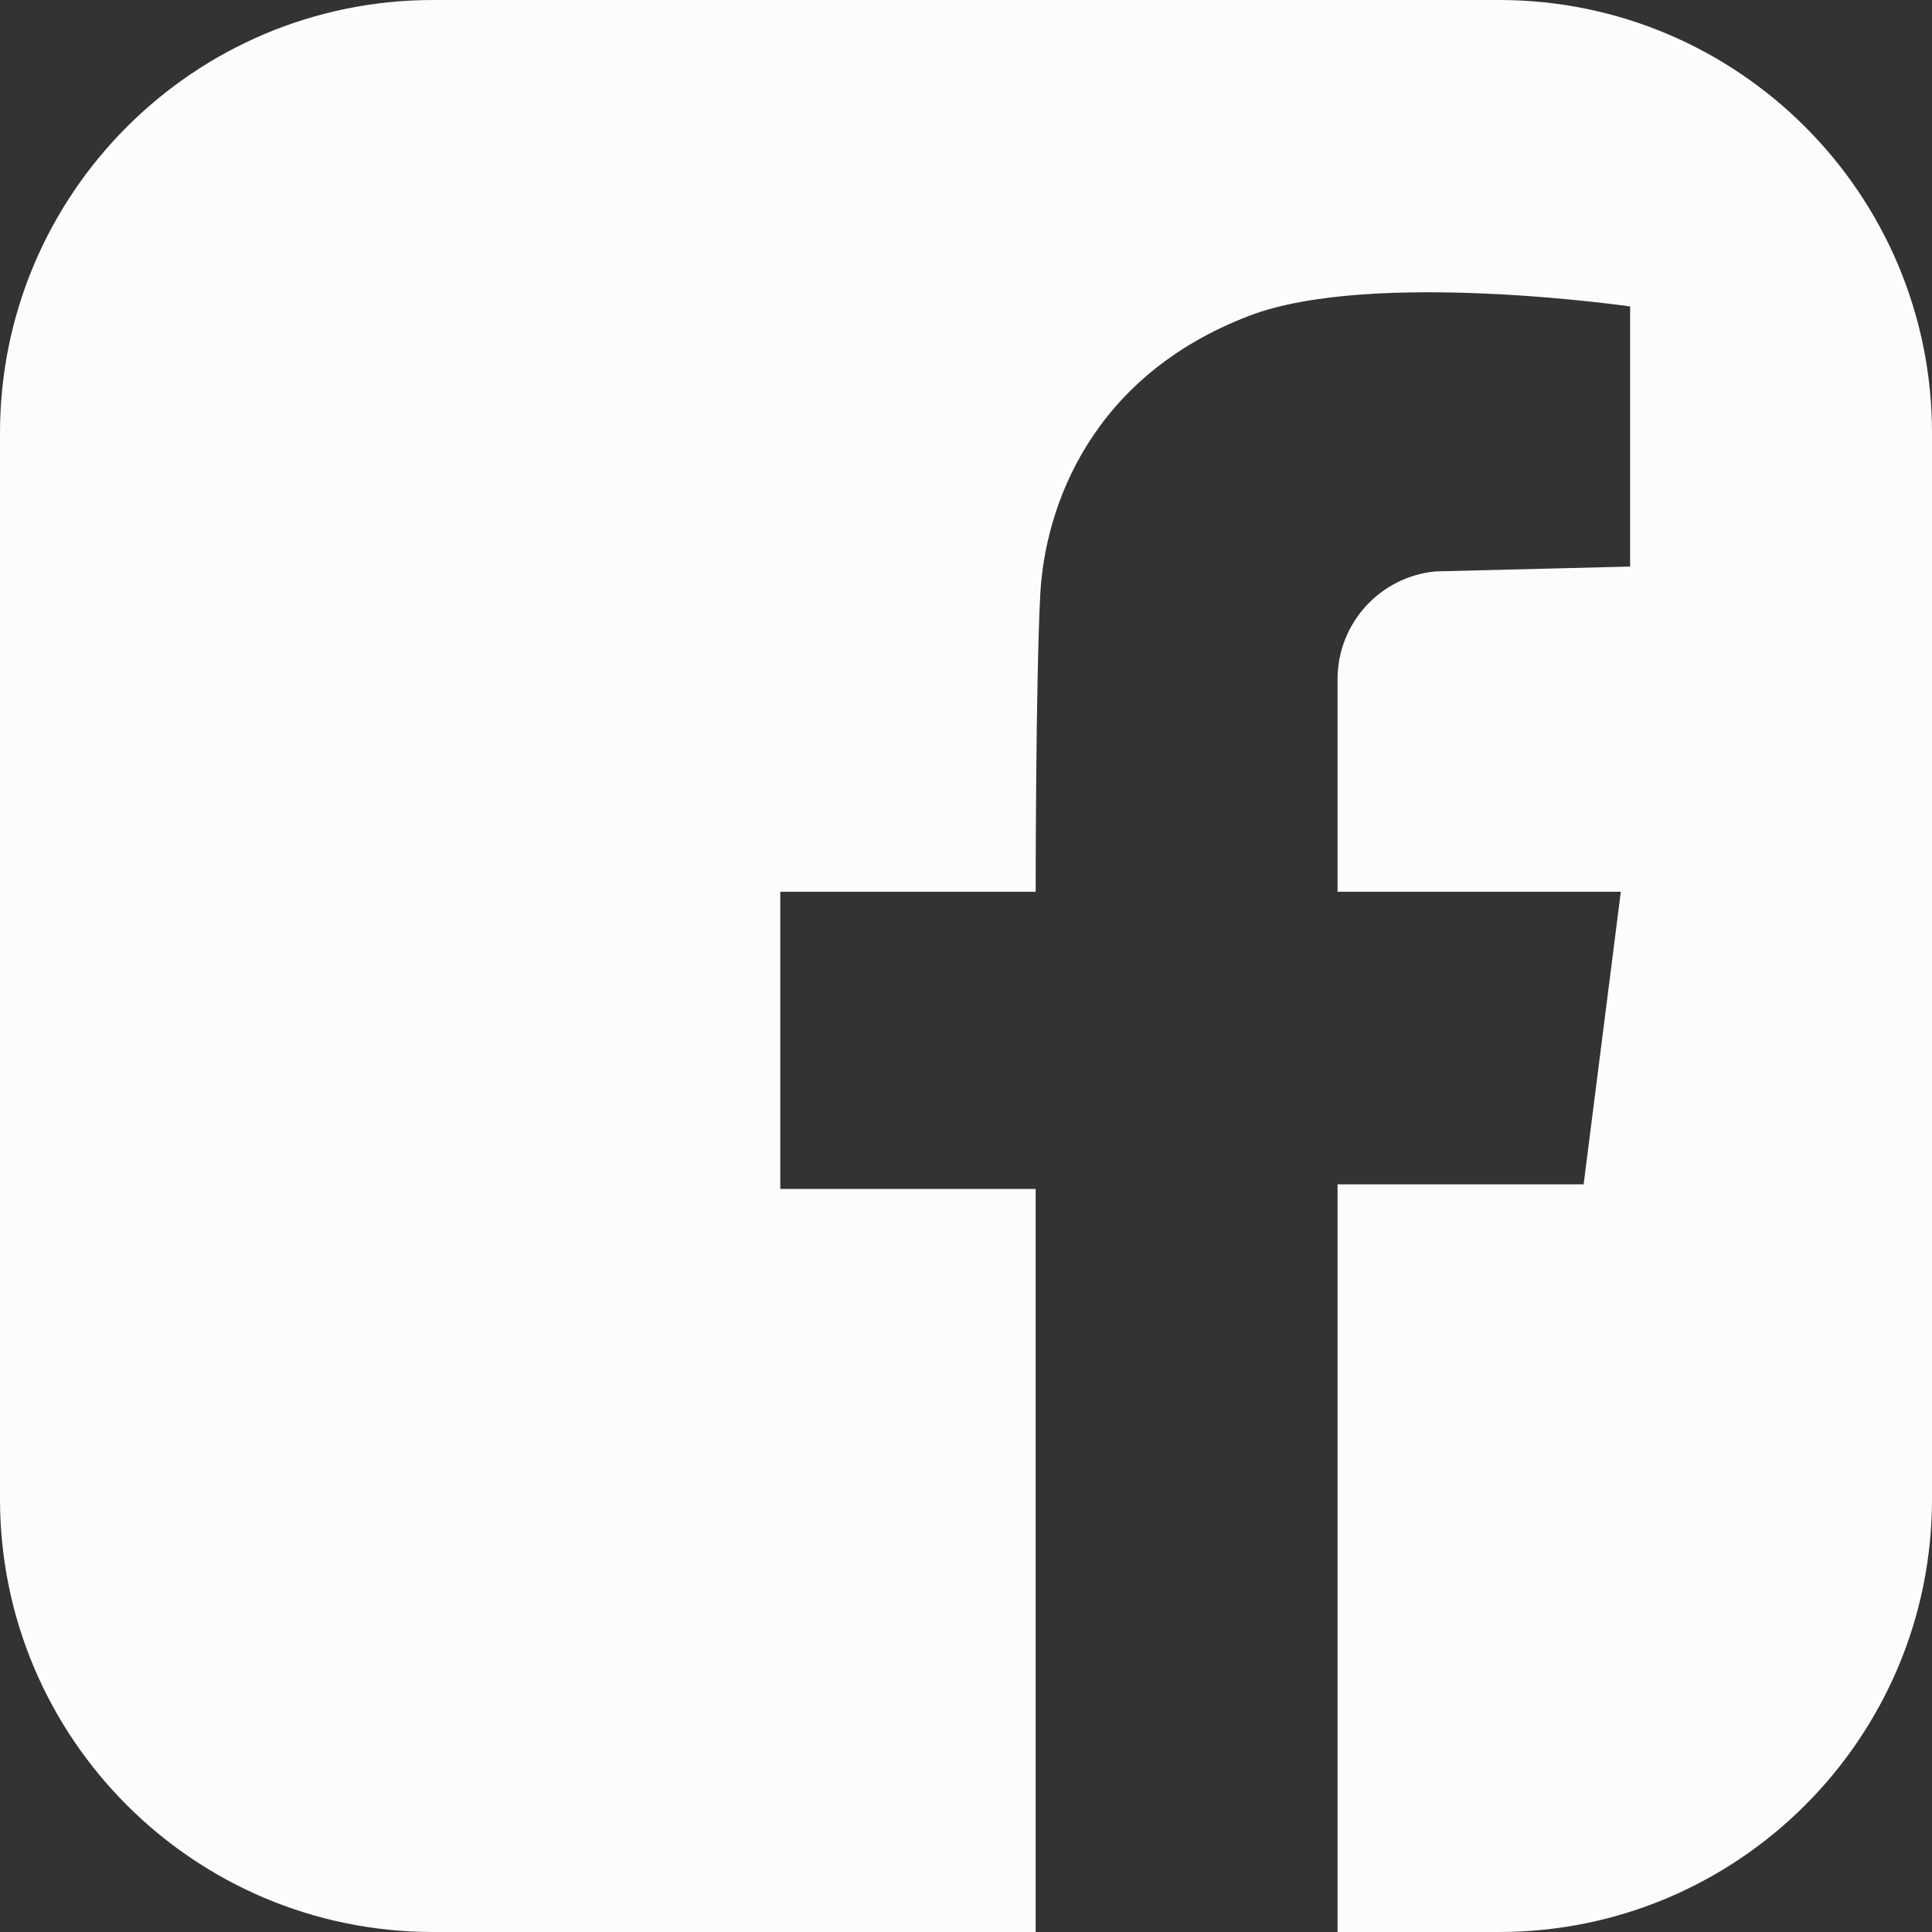 <svg width="16" height="16" viewBox="0 0 16 16" fill="none" xmlns="http://www.w3.org/2000/svg">
<rect x="0" y="0" width="16" height="16" fill="#333333" stroke="none"/>
<path d="M12.414 0H3.587C1.606 0 0 1.606 0 3.587V12.414C0 14.394 1.606 16 3.587 16H8.577V9.846H6.462V7.385H8.577C8.577 7.385 8.577 5.654 8.615 4.923C8.654 4.192 9.038 3.115 10.346 2.615C11.358 2.228 13.5 2.538 13.5 2.538V4.692L11.89 4.732C11.429 4.775 11.077 5.162 11.077 5.625V7.385H13.423L13.115 9.808H11.077V16H12.414C14.394 16 16 14.394 16 12.414V3.587C16 1.606 14.394 0 12.414 0Z" fill="#FCFCFD"/>
</svg>
